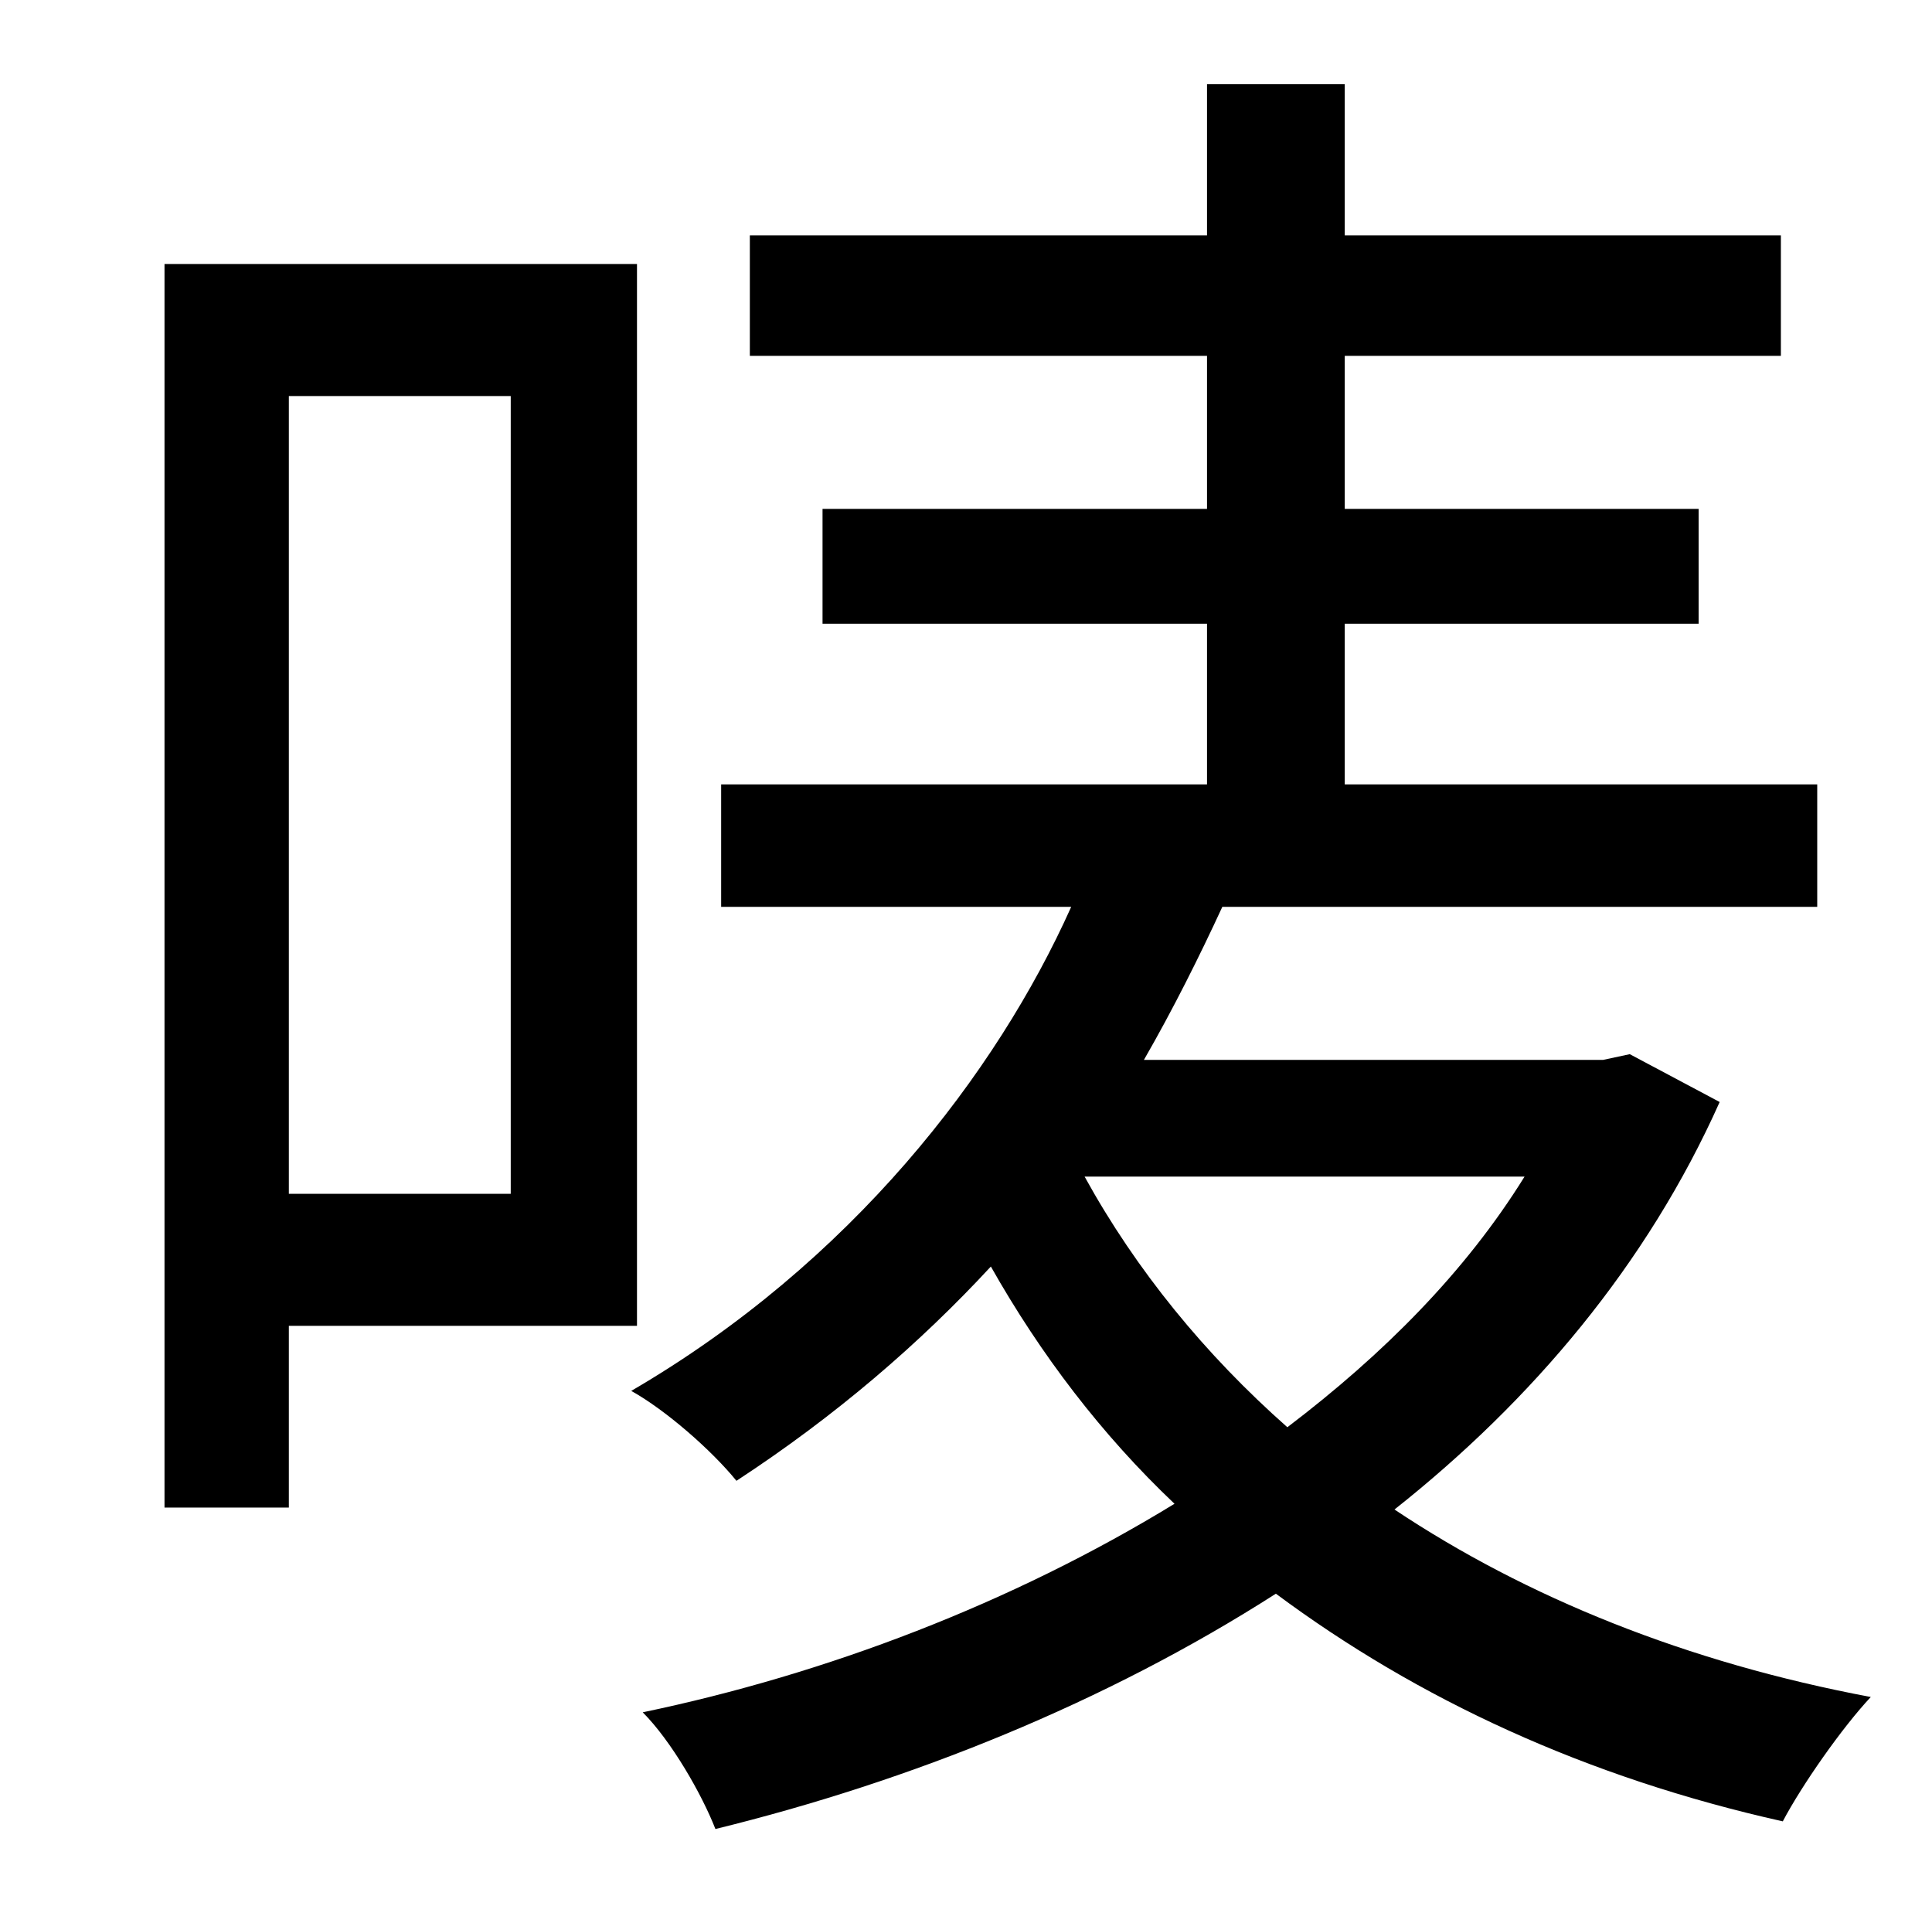 <?xml version="1.0" standalone="no"?>
<!DOCTYPE svg PUBLIC "-//W3C//DTD SVG 1.1//EN" "http://www.w3.org/Graphics/SVG/1.1/DTD/svg11.dtd" >
<svg xmlns="http://www.w3.org/2000/svg" xmlns:xlink="http://www.w3.org/1999/xlink" version="1.1" viewBox="-10 0 1010 1000">
   <path fill="currentColor"
d="M257 207h-116v417h116v-417zM323 693h-182v95h-65v-650h247v555zM787 615h-230c27 49 63 93 106 131c50 -38 93 -81 124 -131zM842 551l47 25c-38 85 -98 156 -170 213c69 46 153 80 249 98c-15 16 -36 46 -46 65c-103 -23 -191 -64 -265 -119c-89 57 -191 98 -293 123
c-7 -18 -23 -46 -38 -61c96 -20 193 -57 278 -109c-38 -36 -70 -78 -96 -124c-37 40 -81 78 -133 112c-13 -16 -37 -37 -55 -47c115 -67 191 -166 230 -253h-183v-64h254v-84h-201v-60h201v-80h-239v-63h239v-79h72v79h228v63h-228v80h185v60h-185v84h247v64h-311
c-12 26 -26 54 -41 80h240z" />
</svg>
